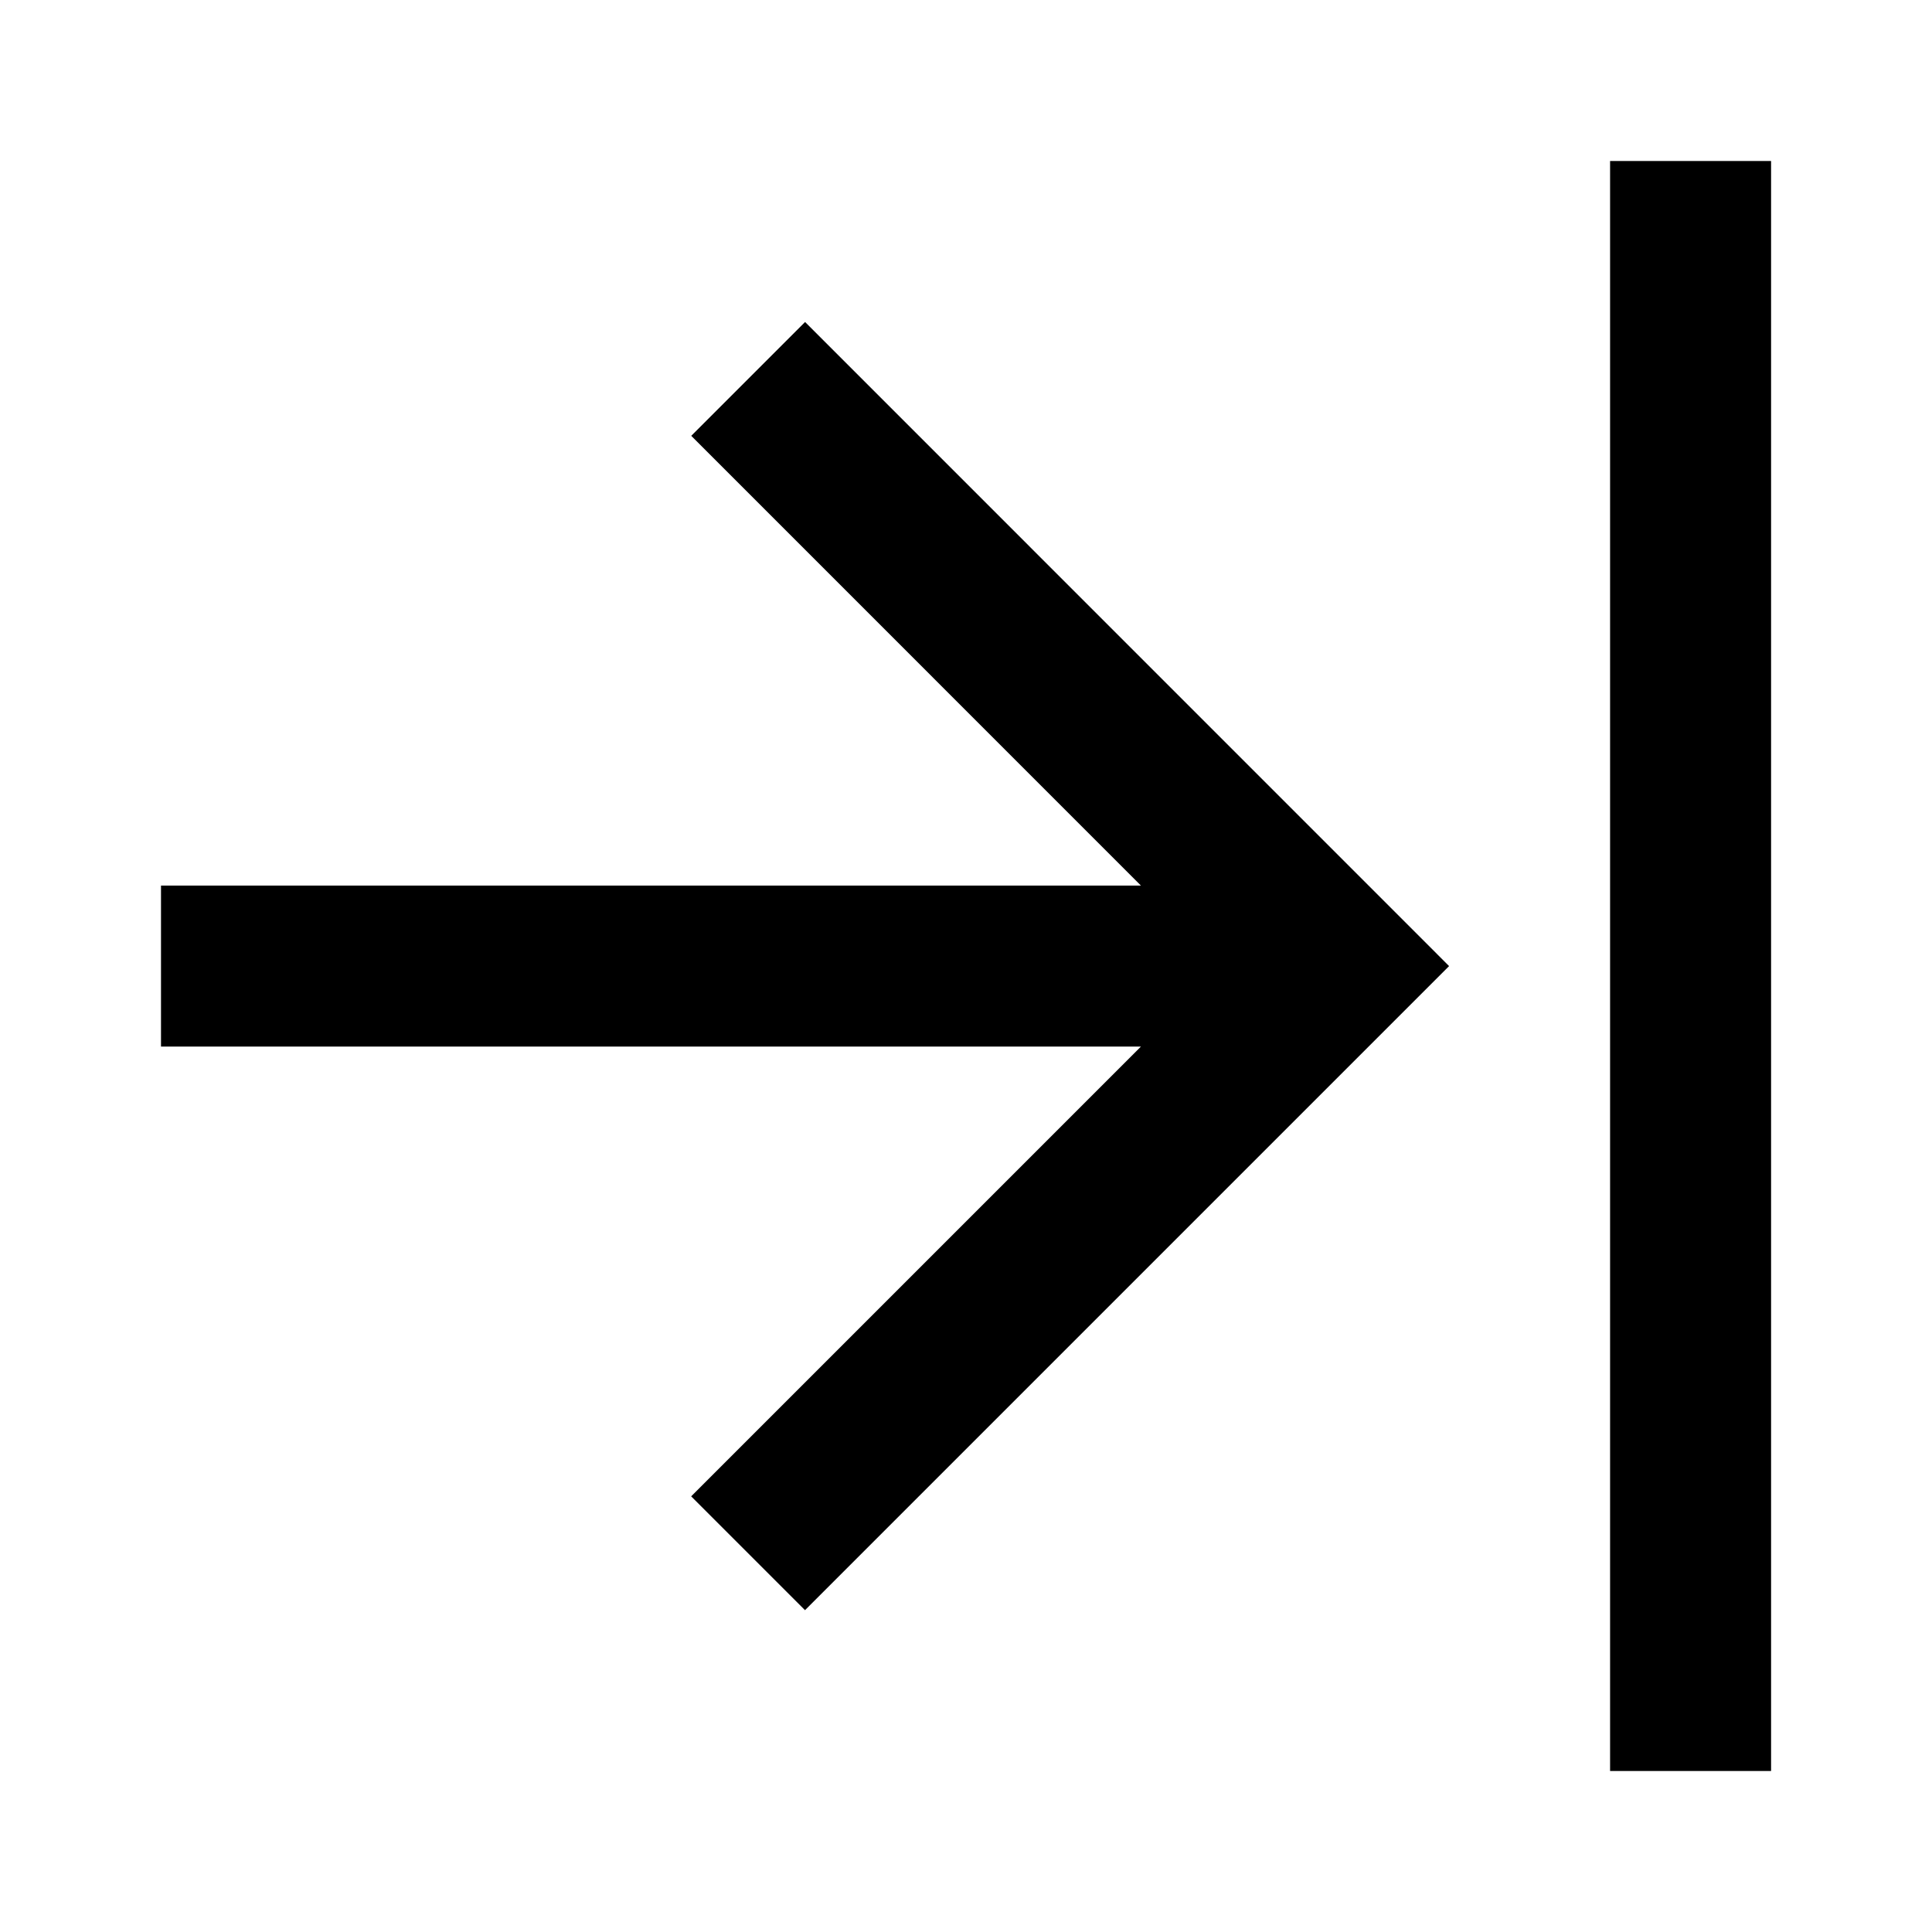 <svg viewBox="0 0 24 24" focusable="false" width="24" height="24" aria-hidden="true" class="svg-icon" xmlns="http://www.w3.org/2000/svg"><path d="M22.001 22V2h-2v20h2zm-4-9.999-8.001 8.001-1.414-1.414 5.587-5.587H2v-2h12.173L8.587 5.414 10.001 4l8 8.001z"></path></svg>